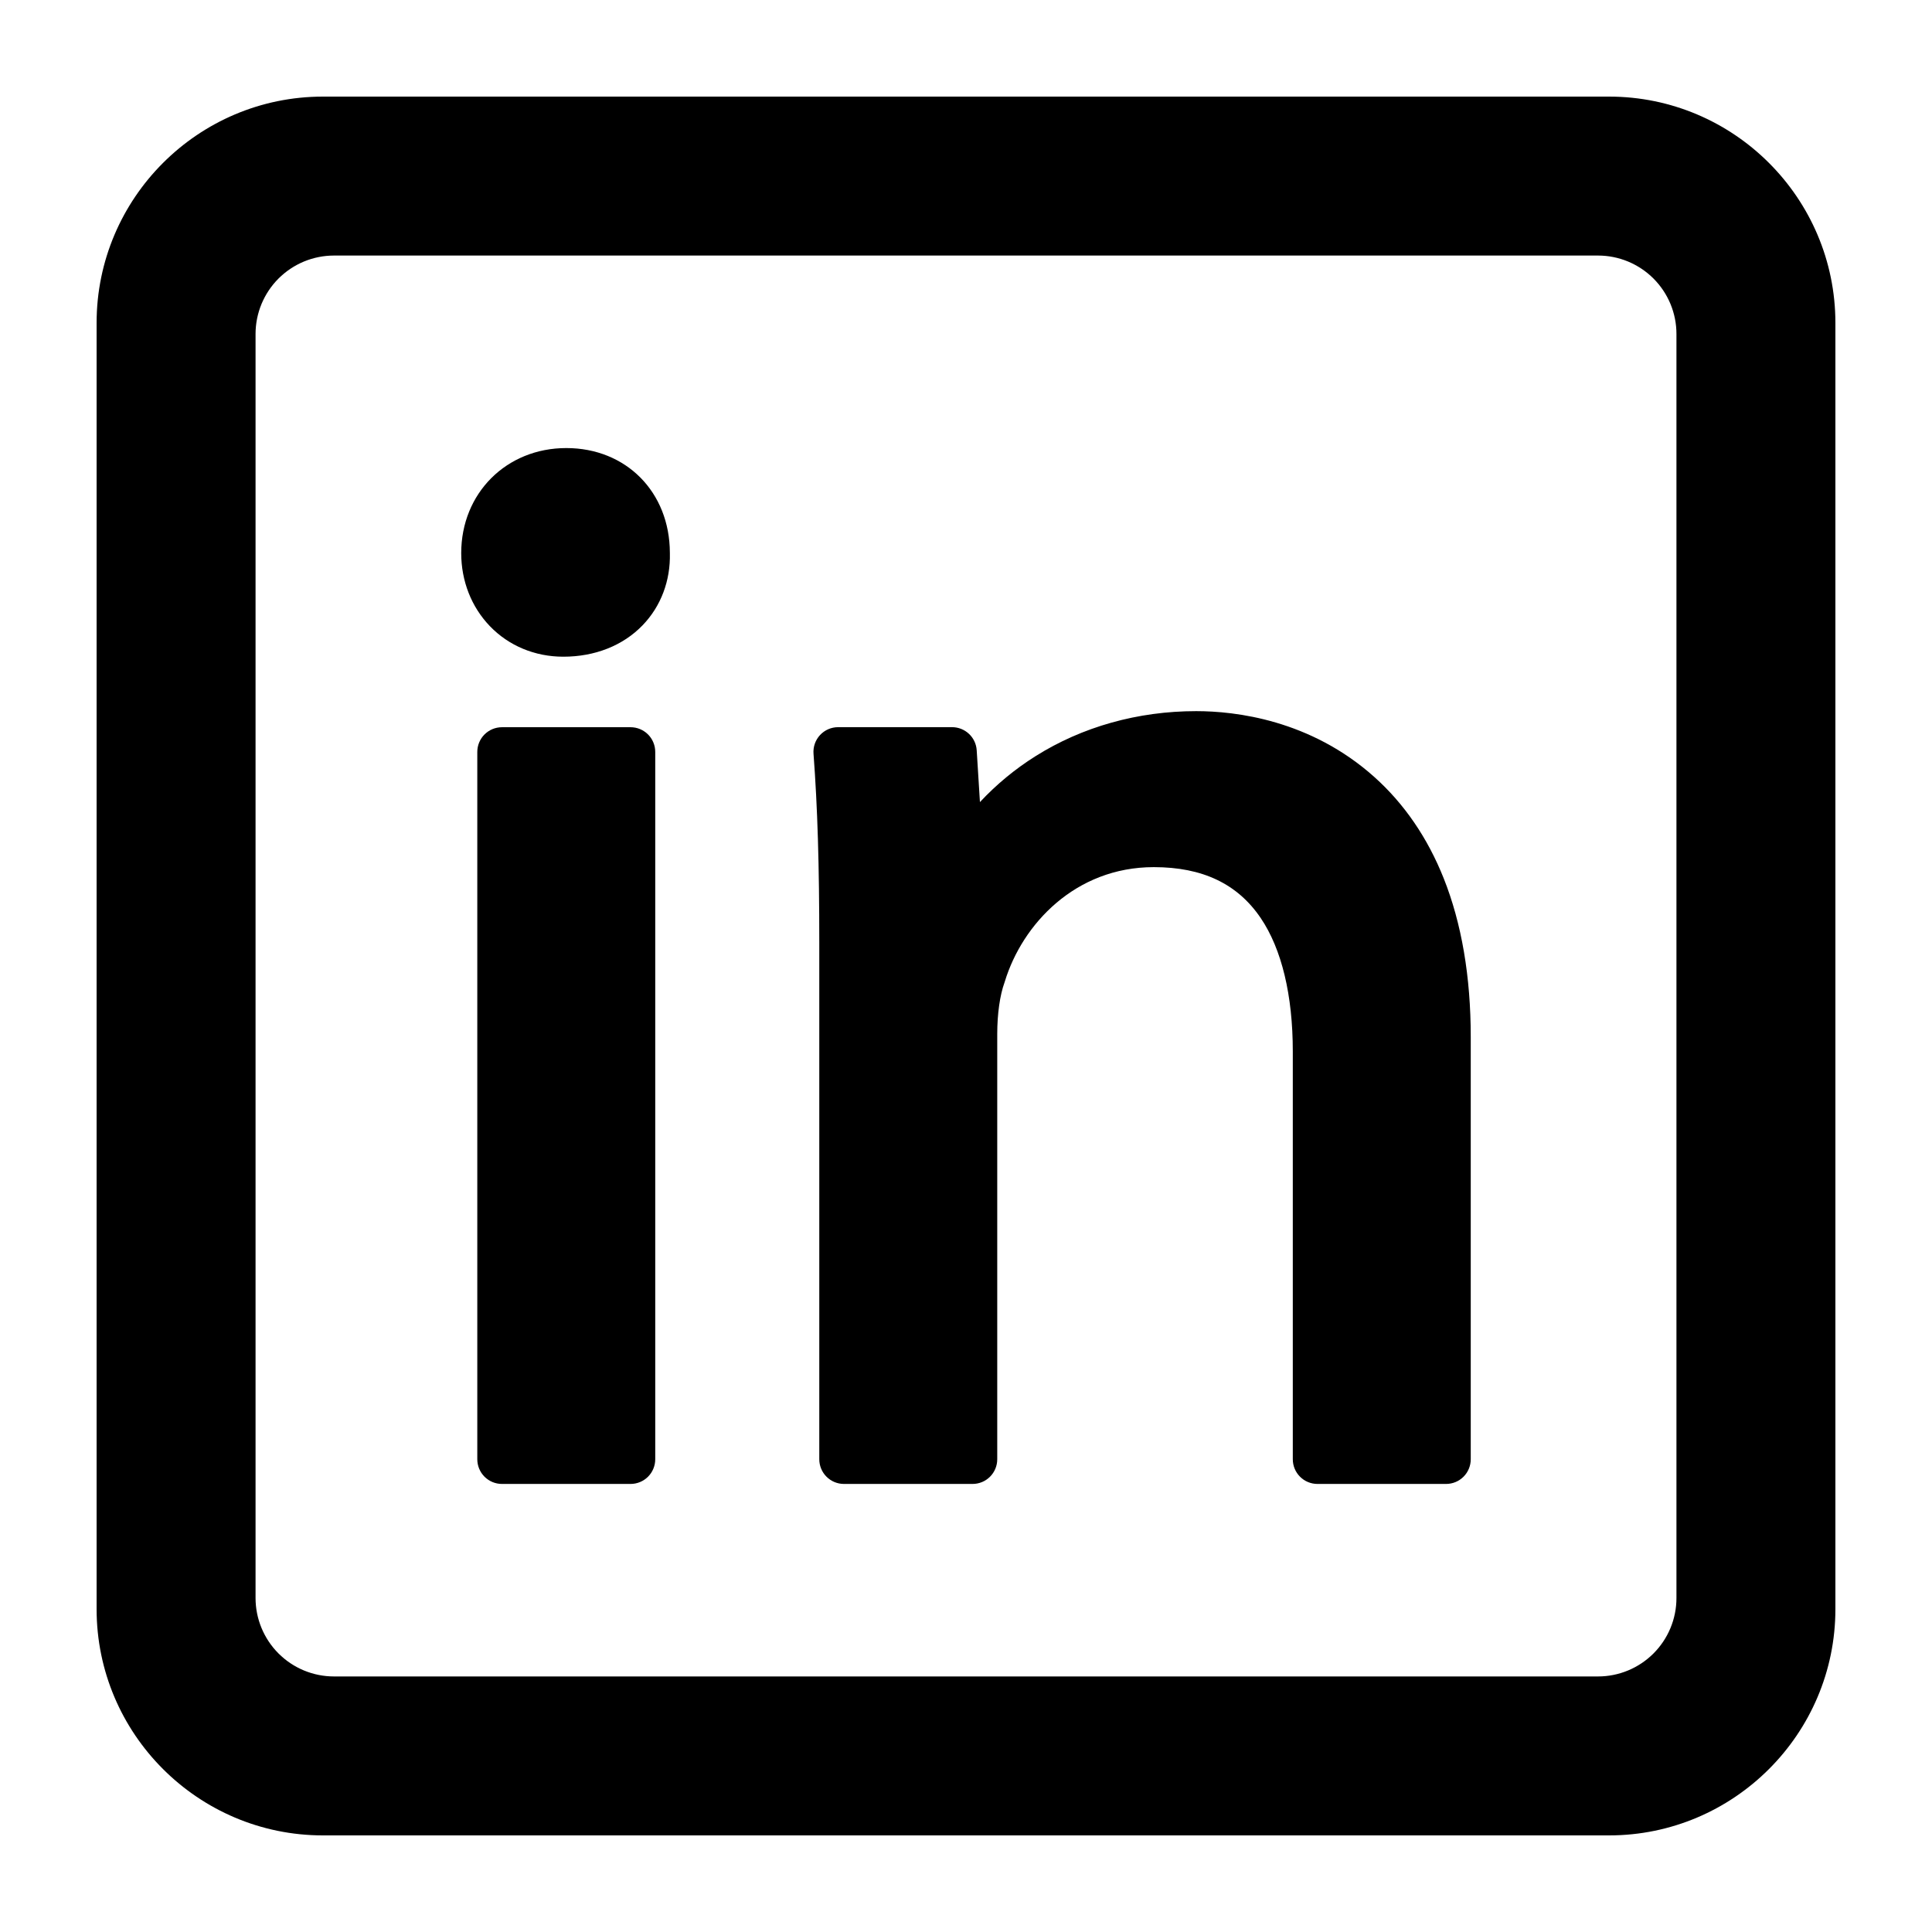 <svg xmlns="http://www.w3.org/2000/svg" xmlns:xlink="http://www.w3.org/1999/xlink" width="1080" zoomAndPan="magnify" viewBox="0 0 810 810" height="1080" preserveAspectRatio="xMidYMid meet" version="1.0"><defs><clipPath id="e9849e62a6"><path d="M 40.5 40.5 L 769.5 40.5 L 769.5 769.5 L 40.5 769.5 Z M 40.5 40.5 " clip-rule="nonzero"/></clipPath></defs><path fill="#000000" d="M 210.449 304.891 L 264.371 304.891 C 265.051 304.891 265.723 304.957 266.387 305.086 C 267.055 305.219 267.699 305.418 268.328 305.676 C 268.953 305.938 269.551 306.254 270.113 306.633 C 270.68 307.008 271.203 307.438 271.684 307.918 C 272.16 308.398 272.59 308.922 272.969 309.484 C 273.344 310.051 273.664 310.645 273.922 311.273 C 274.184 311.898 274.379 312.547 274.512 313.211 C 274.645 313.879 274.711 314.551 274.711 315.23 L 274.711 611.809 C 274.711 612.488 274.645 613.16 274.512 613.824 C 274.379 614.492 274.184 615.137 273.922 615.766 C 273.664 616.395 273.344 616.988 272.969 617.555 C 272.59 618.117 272.16 618.641 271.684 619.121 C 271.203 619.602 270.68 620.027 270.113 620.406 C 269.551 620.785 268.953 621.102 268.328 621.363 C 267.699 621.621 267.055 621.816 266.387 621.949 C 265.723 622.082 265.051 622.148 264.371 622.148 L 210.449 622.148 C 209.77 622.148 209.098 622.082 208.434 621.949 C 207.766 621.816 207.121 621.621 206.492 621.363 C 205.867 621.102 205.27 620.785 204.707 620.406 C 204.141 620.027 203.617 619.602 203.137 619.121 C 202.656 618.641 202.23 618.117 201.852 617.555 C 201.477 616.988 201.156 616.395 200.898 615.766 C 200.637 615.137 200.441 614.492 200.309 613.824 C 200.176 613.16 200.109 612.488 200.109 611.809 L 200.109 315.23 C 200.109 314.551 200.176 313.879 200.309 313.211 C 200.441 312.547 200.637 311.898 200.898 311.273 C 201.156 310.645 201.477 310.051 201.852 309.484 C 202.23 308.922 202.656 308.398 203.137 307.918 C 203.617 307.438 204.141 307.008 204.707 306.633 C 205.27 306.254 205.867 305.938 206.492 305.676 C 207.121 305.418 207.766 305.219 208.434 305.09 C 209.098 304.957 209.77 304.891 210.449 304.891 Z M 210.449 304.891 " fill-opacity="1" fill-rule="nonzero"/><path fill="#000000" d="M 280.844 231.719 C 280.762 206.293 262.52 187.852 237.414 187.852 C 212.305 187.852 193.367 206.785 193.367 231.895 C 193.367 243.582 197.633 254.449 205.367 262.5 C 213.32 270.77 224.266 275.324 236.188 275.324 C 249.398 275.324 261.191 270.672 269.395 262.168 C 277.082 254.215 281.141 243.477 280.848 231.895 C 280.848 231.84 280.844 231.797 280.844 231.719 Z M 280.844 231.719 " fill-opacity="1" fill-rule="nonzero"/><path fill="#000000" d="M 576.191 325.75 C 549.344 301.734 517.875 298.148 501.508 298.148 C 477.051 298.148 453.75 304.684 434.109 317.051 C 425.523 322.453 417.77 328.863 410.844 336.277 L 409.488 314.562 C 409.445 313.91 409.344 313.27 409.184 312.637 C 409.02 312.004 408.801 311.395 408.523 310.805 C 408.246 310.215 407.914 309.652 407.531 309.125 C 407.145 308.598 406.715 308.113 406.238 307.664 C 405.762 307.219 405.25 306.82 404.699 306.473 C 404.148 306.121 403.566 305.828 402.961 305.59 C 402.355 305.352 401.73 305.168 401.09 305.047 C 400.445 304.926 399.801 304.867 399.148 304.867 L 351.379 304.867 C 350.668 304.867 349.965 304.941 349.27 305.086 C 348.57 305.23 347.898 305.449 347.246 305.73 C 346.594 306.016 345.977 306.363 345.395 306.777 C 344.816 307.188 344.285 307.656 343.801 308.176 C 343.316 308.699 342.891 309.266 342.523 309.875 C 342.156 310.484 341.855 311.125 341.621 311.797 C 341.387 312.469 341.223 313.156 341.129 313.863 C 341.035 314.566 341.016 315.273 341.07 315.984 C 342.766 338.621 343.488 362.398 343.488 395.48 L 343.488 611.809 C 343.488 612.488 343.555 613.16 343.688 613.824 C 343.82 614.492 344.016 615.137 344.277 615.766 C 344.535 616.395 344.855 616.988 345.234 617.555 C 345.609 618.117 346.039 618.641 346.52 619.121 C 347 619.602 347.52 620.027 348.086 620.406 C 348.648 620.785 349.246 621.102 349.875 621.363 C 350.5 621.621 351.148 621.816 351.812 621.949 C 352.48 622.082 353.152 622.148 353.832 622.148 L 407.754 622.148 C 408.434 622.148 409.105 622.082 409.773 621.949 C 410.438 621.816 411.086 621.621 411.711 621.363 C 412.34 621.102 412.938 620.785 413.5 620.406 C 414.066 620.027 414.586 619.602 415.066 619.121 C 415.547 618.641 415.977 618.117 416.352 617.555 C 416.73 616.988 417.051 616.395 417.309 615.766 C 417.57 615.137 417.766 614.492 417.898 613.824 C 418.031 613.16 418.098 612.488 418.098 611.809 L 418.098 433.492 C 418.098 425.113 419.207 417.242 421.152 411.902 C 421.207 411.738 421.266 411.566 421.316 411.387 C 428.605 387.602 450.734 363.551 483.738 363.551 C 504.164 363.551 518.828 370.535 528.566 384.902 C 537.355 397.891 542.012 417.238 542.012 440.836 L 542.012 611.809 C 542.012 612.488 542.078 613.16 542.211 613.824 C 542.34 614.492 542.539 615.137 542.797 615.766 C 543.059 616.395 543.375 616.988 543.754 617.555 C 544.129 618.117 544.559 618.641 545.039 619.121 C 545.52 619.602 546.043 620.027 546.605 620.406 C 547.172 620.785 547.766 621.102 548.395 621.363 C 549.02 621.621 549.668 621.816 550.332 621.949 C 551 622.082 551.672 622.148 552.352 622.148 L 606.277 622.148 C 606.957 622.148 607.629 622.082 608.293 621.949 C 608.961 621.816 609.605 621.621 610.234 621.363 C 610.859 621.102 611.457 620.785 612.02 620.406 C 612.586 620.027 613.109 619.602 613.59 619.121 C 614.066 618.641 614.496 618.117 614.875 617.555 C 615.25 616.988 615.57 616.395 615.828 615.766 C 616.09 615.137 616.285 614.492 616.418 613.824 C 616.551 613.16 616.617 612.488 616.617 611.809 L 616.617 434.719 C 616.617 409.488 612.801 387.125 605.285 368.254 C 598.531 351.281 588.738 336.98 576.191 325.75 Z M 576.191 325.75 " fill-opacity="1" fill-rule="nonzero"/><g clip-path="url(#e9849e62a6)"><path fill="#000000" d="M 674.594 40.5 L 135.406 40.5 C 83.07 40.5 40.5 83.078 40.5 135.406 L 40.5 674.594 C 40.5 726.922 83.07 769.5 135.406 769.5 L 674.594 769.5 C 726.922 769.5 769.5 726.922 769.5 674.594 L 769.5 135.406 C 769.5 83.078 726.922 40.5 674.594 40.5 Z M 702.859 140 L 702.859 670 C 702.859 671.074 702.805 672.148 702.699 673.219 C 702.594 674.289 702.434 675.352 702.223 676.406 C 702.012 677.461 701.75 678.504 701.438 679.535 C 701.125 680.562 700.762 681.574 700.352 682.57 C 699.938 683.562 699.477 684.535 698.969 685.484 C 698.461 686.43 697.91 687.352 697.312 688.246 C 696.715 689.141 696.074 690.004 695.391 690.836 C 694.707 691.668 693.984 692.465 693.227 693.227 C 692.465 693.984 691.668 694.707 690.836 695.391 C 690.004 696.074 689.141 696.715 688.246 697.312 C 687.352 697.91 686.43 698.461 685.484 698.969 C 684.535 699.477 683.562 699.938 682.57 700.352 C 681.574 700.762 680.562 701.125 679.535 701.438 C 678.504 701.75 677.461 702.012 676.406 702.223 C 675.352 702.434 674.289 702.594 673.219 702.699 C 672.148 702.805 671.074 702.859 670 702.859 L 140 702.859 C 138.926 702.859 137.852 702.805 136.781 702.699 C 135.711 702.594 134.648 702.434 133.594 702.223 C 132.535 702.012 131.496 701.75 130.465 701.438 C 129.438 701.125 128.426 700.762 127.43 700.352 C 126.438 699.938 125.465 699.477 124.516 698.969 C 123.566 698.461 122.648 697.91 121.754 697.312 C 120.859 696.715 119.996 696.074 119.164 695.391 C 118.332 694.707 117.535 693.984 116.773 693.227 C 116.012 692.465 115.293 691.668 114.609 690.836 C 113.926 690.004 113.285 689.141 112.688 688.246 C 112.09 687.352 111.539 686.43 111.031 685.484 C 110.523 684.535 110.062 683.562 109.648 682.57 C 109.238 681.574 108.875 680.562 108.562 679.535 C 108.25 678.504 107.988 677.461 107.777 676.406 C 107.566 675.352 107.406 674.289 107.301 673.219 C 107.195 672.148 107.141 671.074 107.141 670 L 107.141 140 C 107.141 138.926 107.195 137.852 107.301 136.781 C 107.406 135.711 107.566 134.648 107.777 133.594 C 107.988 132.539 108.25 131.496 108.562 130.465 C 108.875 129.438 109.238 128.426 109.648 127.43 C 110.062 126.438 110.523 125.465 111.031 124.516 C 111.539 123.566 112.09 122.648 112.688 121.754 C 113.285 120.859 113.926 119.996 114.609 119.164 C 115.293 118.332 116.012 117.535 116.773 116.773 C 117.535 116.016 118.332 115.293 119.164 114.609 C 119.996 113.926 120.859 113.285 121.754 112.688 C 122.648 112.09 123.566 111.539 124.516 111.031 C 125.465 110.523 126.438 110.062 127.43 109.648 C 128.426 109.238 129.438 108.875 130.465 108.562 C 131.496 108.25 132.539 107.988 133.594 107.777 C 134.648 107.566 135.711 107.406 136.781 107.301 C 137.852 107.195 138.926 107.141 140 107.141 L 670 107.141 C 671.074 107.141 672.148 107.195 673.219 107.301 C 674.289 107.406 675.352 107.566 676.406 107.777 C 677.461 107.988 678.504 108.25 679.535 108.562 C 680.562 108.875 681.574 109.238 682.57 109.648 C 683.562 110.062 684.535 110.523 685.484 111.031 C 686.43 111.539 687.352 112.09 688.246 112.688 C 689.141 113.285 690.004 113.926 690.836 114.609 C 691.668 115.293 692.465 116.012 693.227 116.773 C 693.984 117.535 694.707 118.332 695.391 119.164 C 696.074 119.996 696.715 120.859 697.312 121.754 C 697.91 122.648 698.461 123.566 698.969 124.516 C 699.477 125.465 699.938 126.438 700.352 127.43 C 700.762 128.426 701.125 129.438 701.438 130.465 C 701.75 131.496 702.012 132.539 702.223 133.594 C 702.434 134.648 702.594 135.711 702.699 136.781 C 702.805 137.852 702.859 138.926 702.859 140 Z M 702.859 140 " fill-opacity="1" fill-rule="nonzero"/></g></svg>